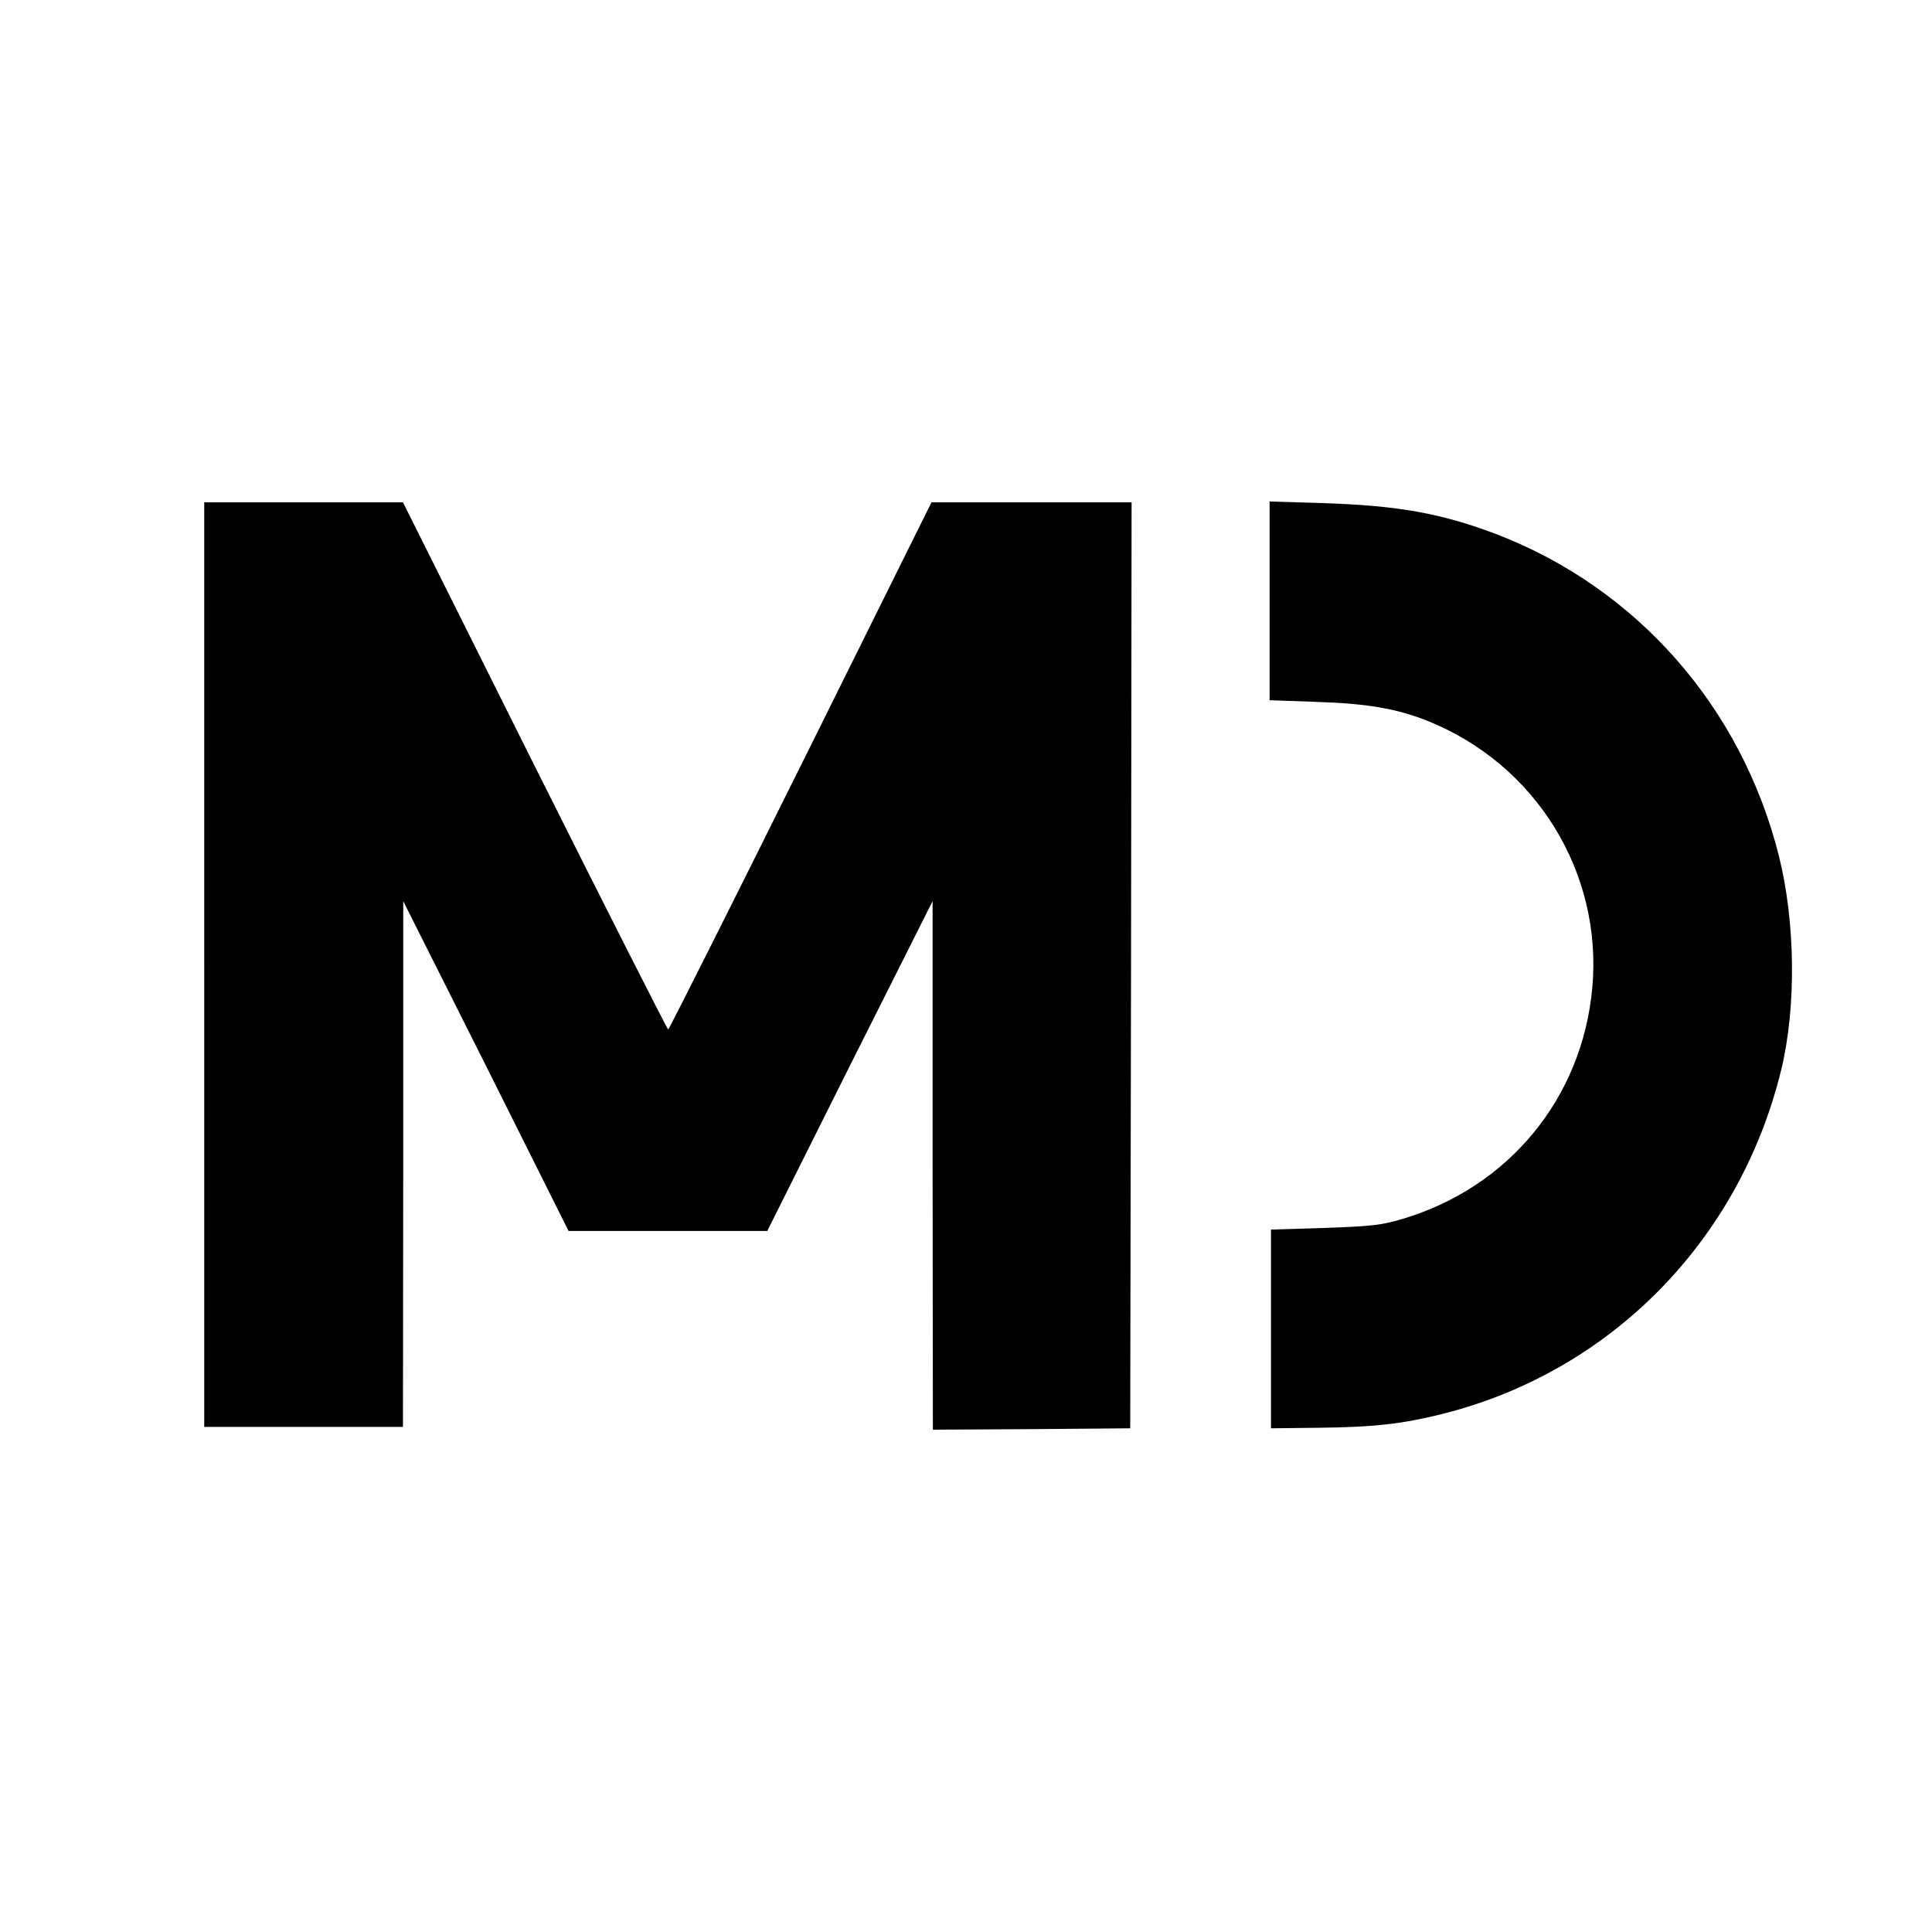 <?xml version="1.0" standalone="no"?>
<!DOCTYPE svg PUBLIC "-//W3C//DTD SVG 20010904//EN"
 "http://www.w3.org/TR/2001/REC-SVG-20010904/DTD/svg10.dtd">
<svg version="1.0" xmlns="http://www.w3.org/2000/svg"
 width="700pt" height="700pt" viewBox="0 0 700 700"
 preserveAspectRatio="xMidYMid meet">
<g transform="translate(0,700) scale(0.1,-0.1)"
fill="#000000" stroke="none">
<path d="M740 3505 l0 -1675 360 0 360 0 1 953 0 952 300 -597 299 -598 360 0
360 0 299 598 300 597 0 -958 1 -957 358 2 357 3 3 1678 2 1677 -362 0 -363 0
-474 -955 c-261 -525 -477 -955 -480 -955 -3 0 -221 430 -484 955 l-477 955
-360 0 -360 0 0 -1675z"/>
<path d="M4600 4823 l0 -360 168 -6 c186 -6 290 -24 402 -68 395 -157 638
-551 599 -970 -37 -398 -302 -720 -686 -835 -77 -23 -112 -27 -283 -33 l-195
-6 0 -360 0 -360 175 2 c197 2 301 14 442 49 612 152 1081 628 1232 1249 55
228 51 537 -9 775 -136 540 -516 971 -1027 1166 -196 74 -352 102 -620 111
l-198 6 0 -360z"/>
</g>
</svg>
